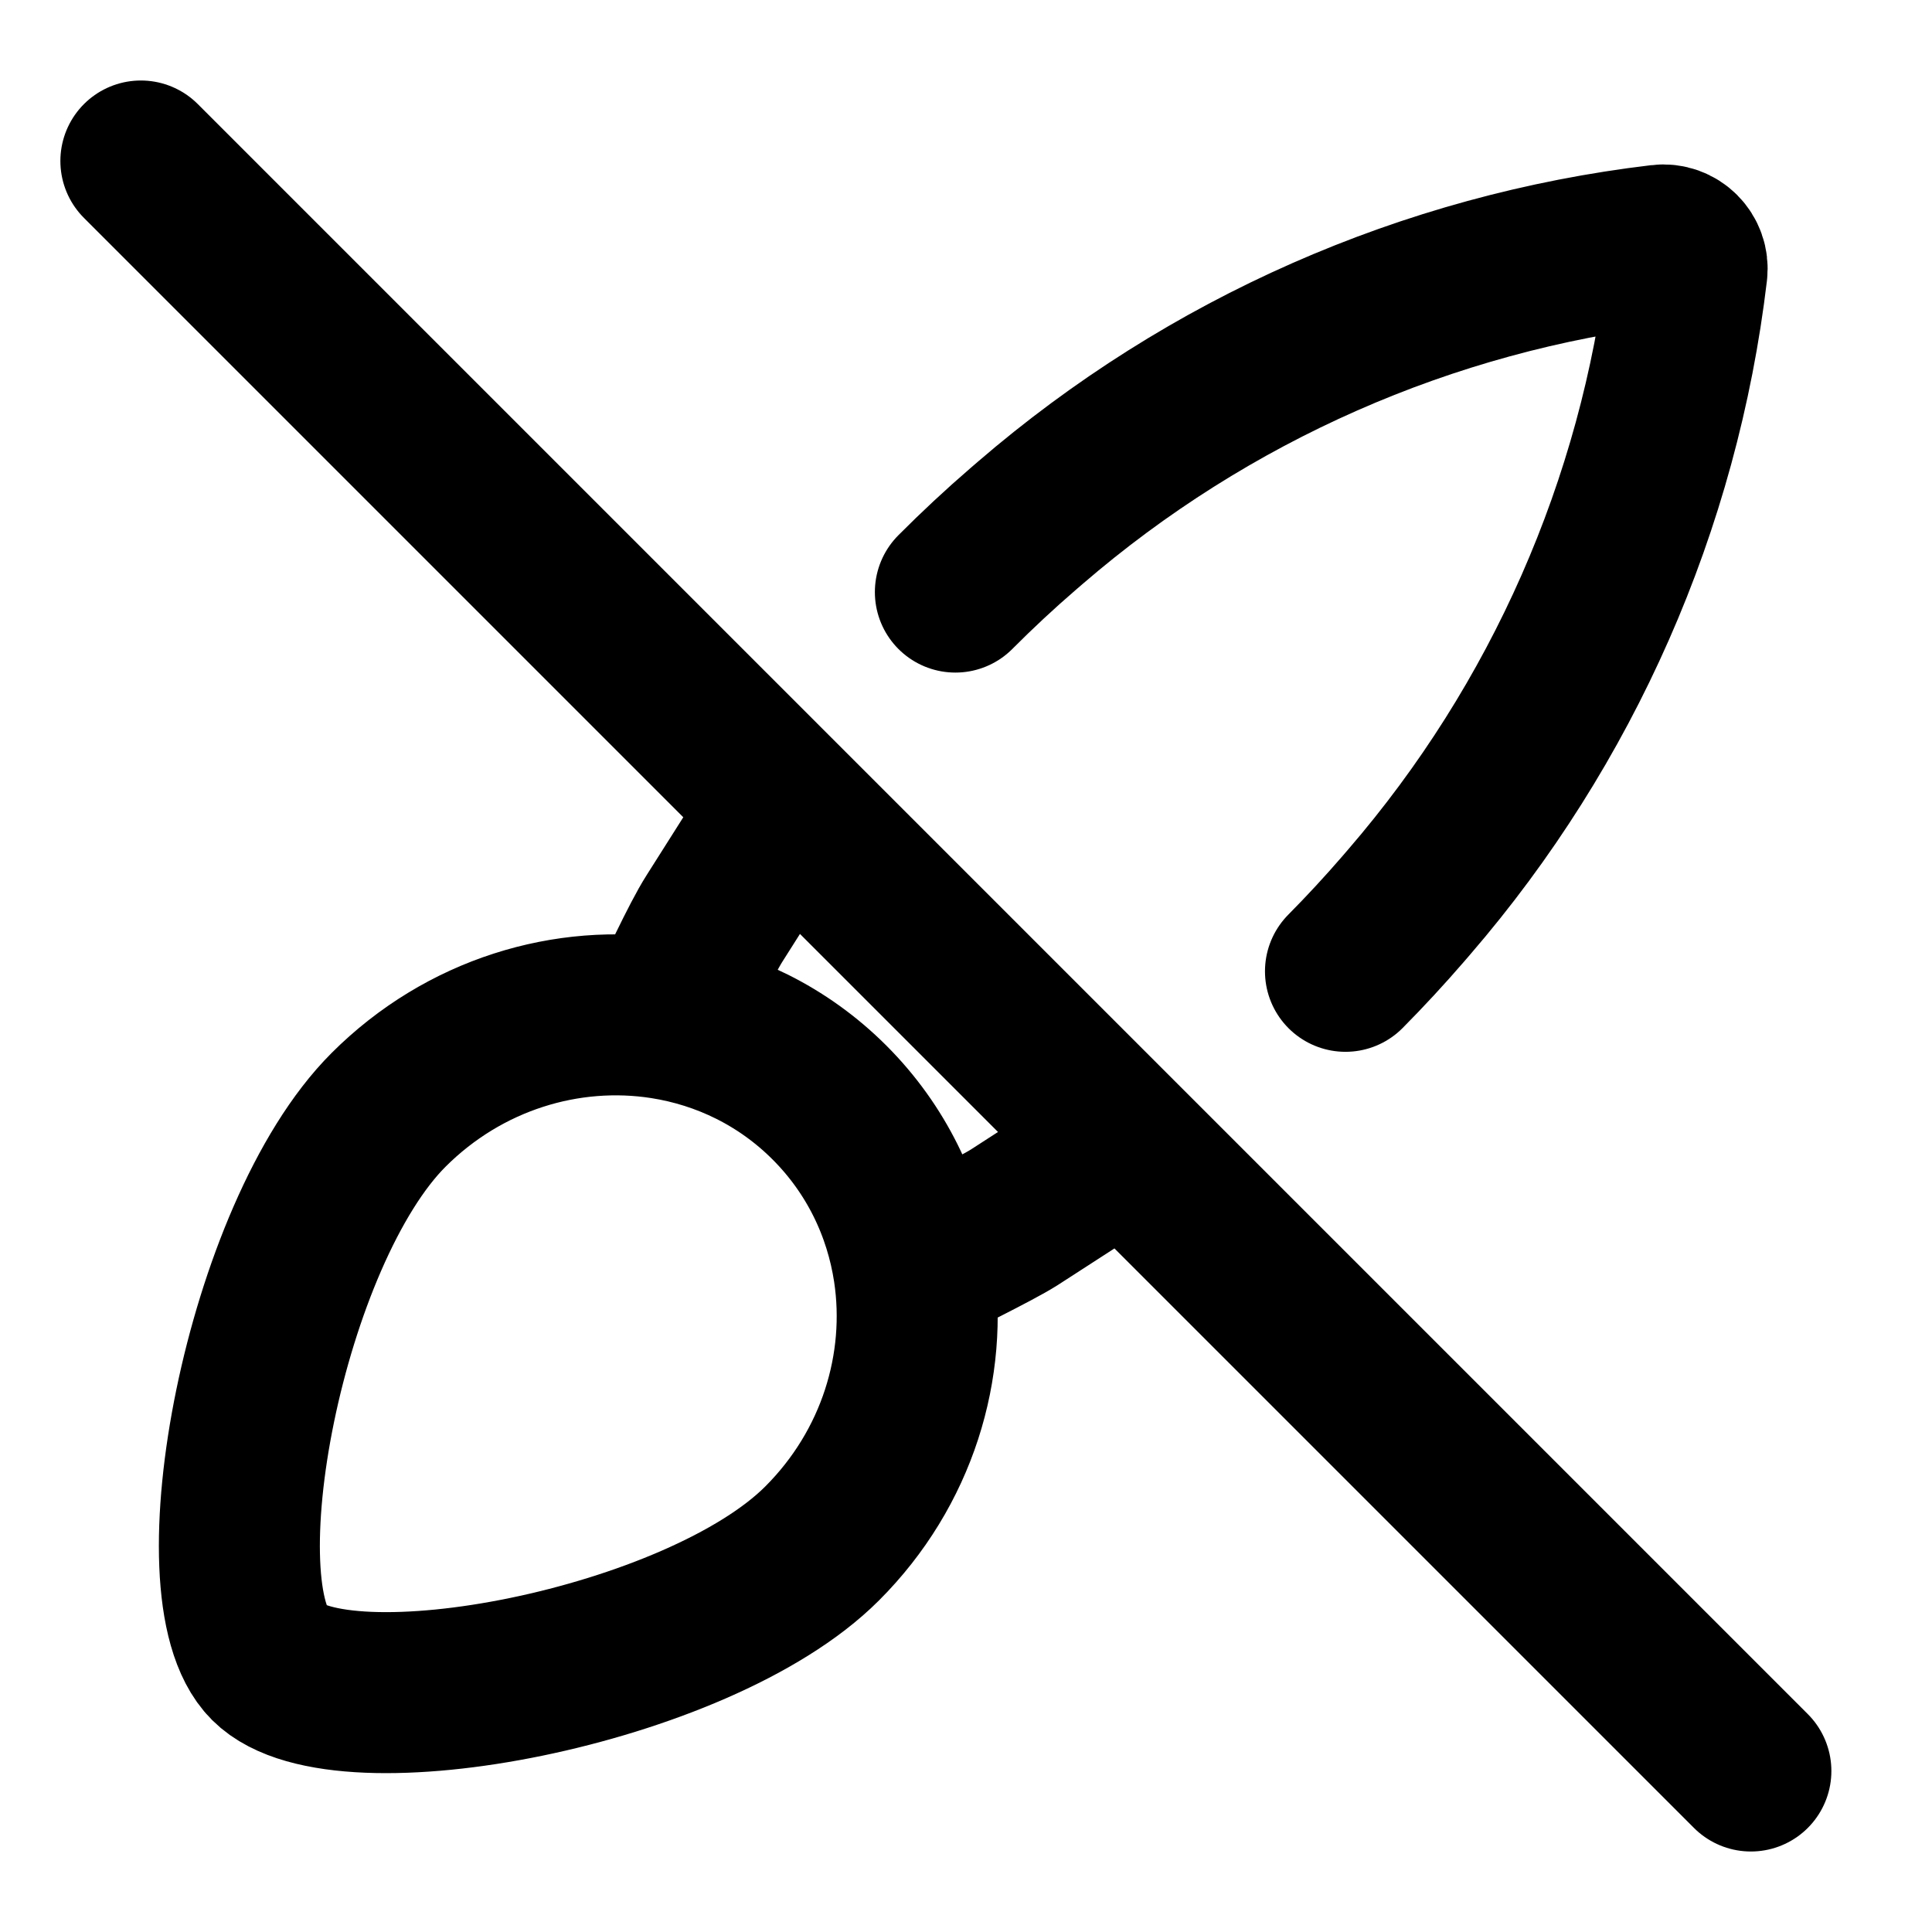 <svg width="24" height="24" viewBox="0 0 24 24" fill="none" xmlns="http://www.w3.org/2000/svg">
<path d="M8.245 12.653C8.399 12.352 8.696 11.69 8.879 11.404L9.761 10.011M8.245 12.653C7.05 12.466 5.767 12.847 4.826 13.788C3.288 15.327 2.443 19.762 3.341 20.659C4.239 21.557 8.674 20.713 10.212 19.174C11.148 18.239 11.53 16.965 11.351 15.776M8.245 12.653C9.004 12.772 9.727 13.119 10.304 13.696C10.887 14.279 11.235 15.01 11.351 15.776M11.351 15.776C11.599 15.644 12.36 15.274 12.598 15.123L13.98 14.23M13.98 14.23L21.75 22M13.98 14.23L9.761 10.011M9.761 10.011L1.75 2M16.714 12.066C16.962 11.816 17.201 11.557 17.432 11.29L17.506 11.204C19.411 8.996 20.612 6.269 20.956 3.373C20.979 3.183 20.818 3.022 20.628 3.045C17.732 3.389 15.006 4.591 12.798 6.495L12.711 6.57C12.42 6.821 12.139 7.083 11.868 7.355" stroke="currentColor" stroke-width="2" stroke-linecap="round" stroke-linejoin="round"/>
</svg>
